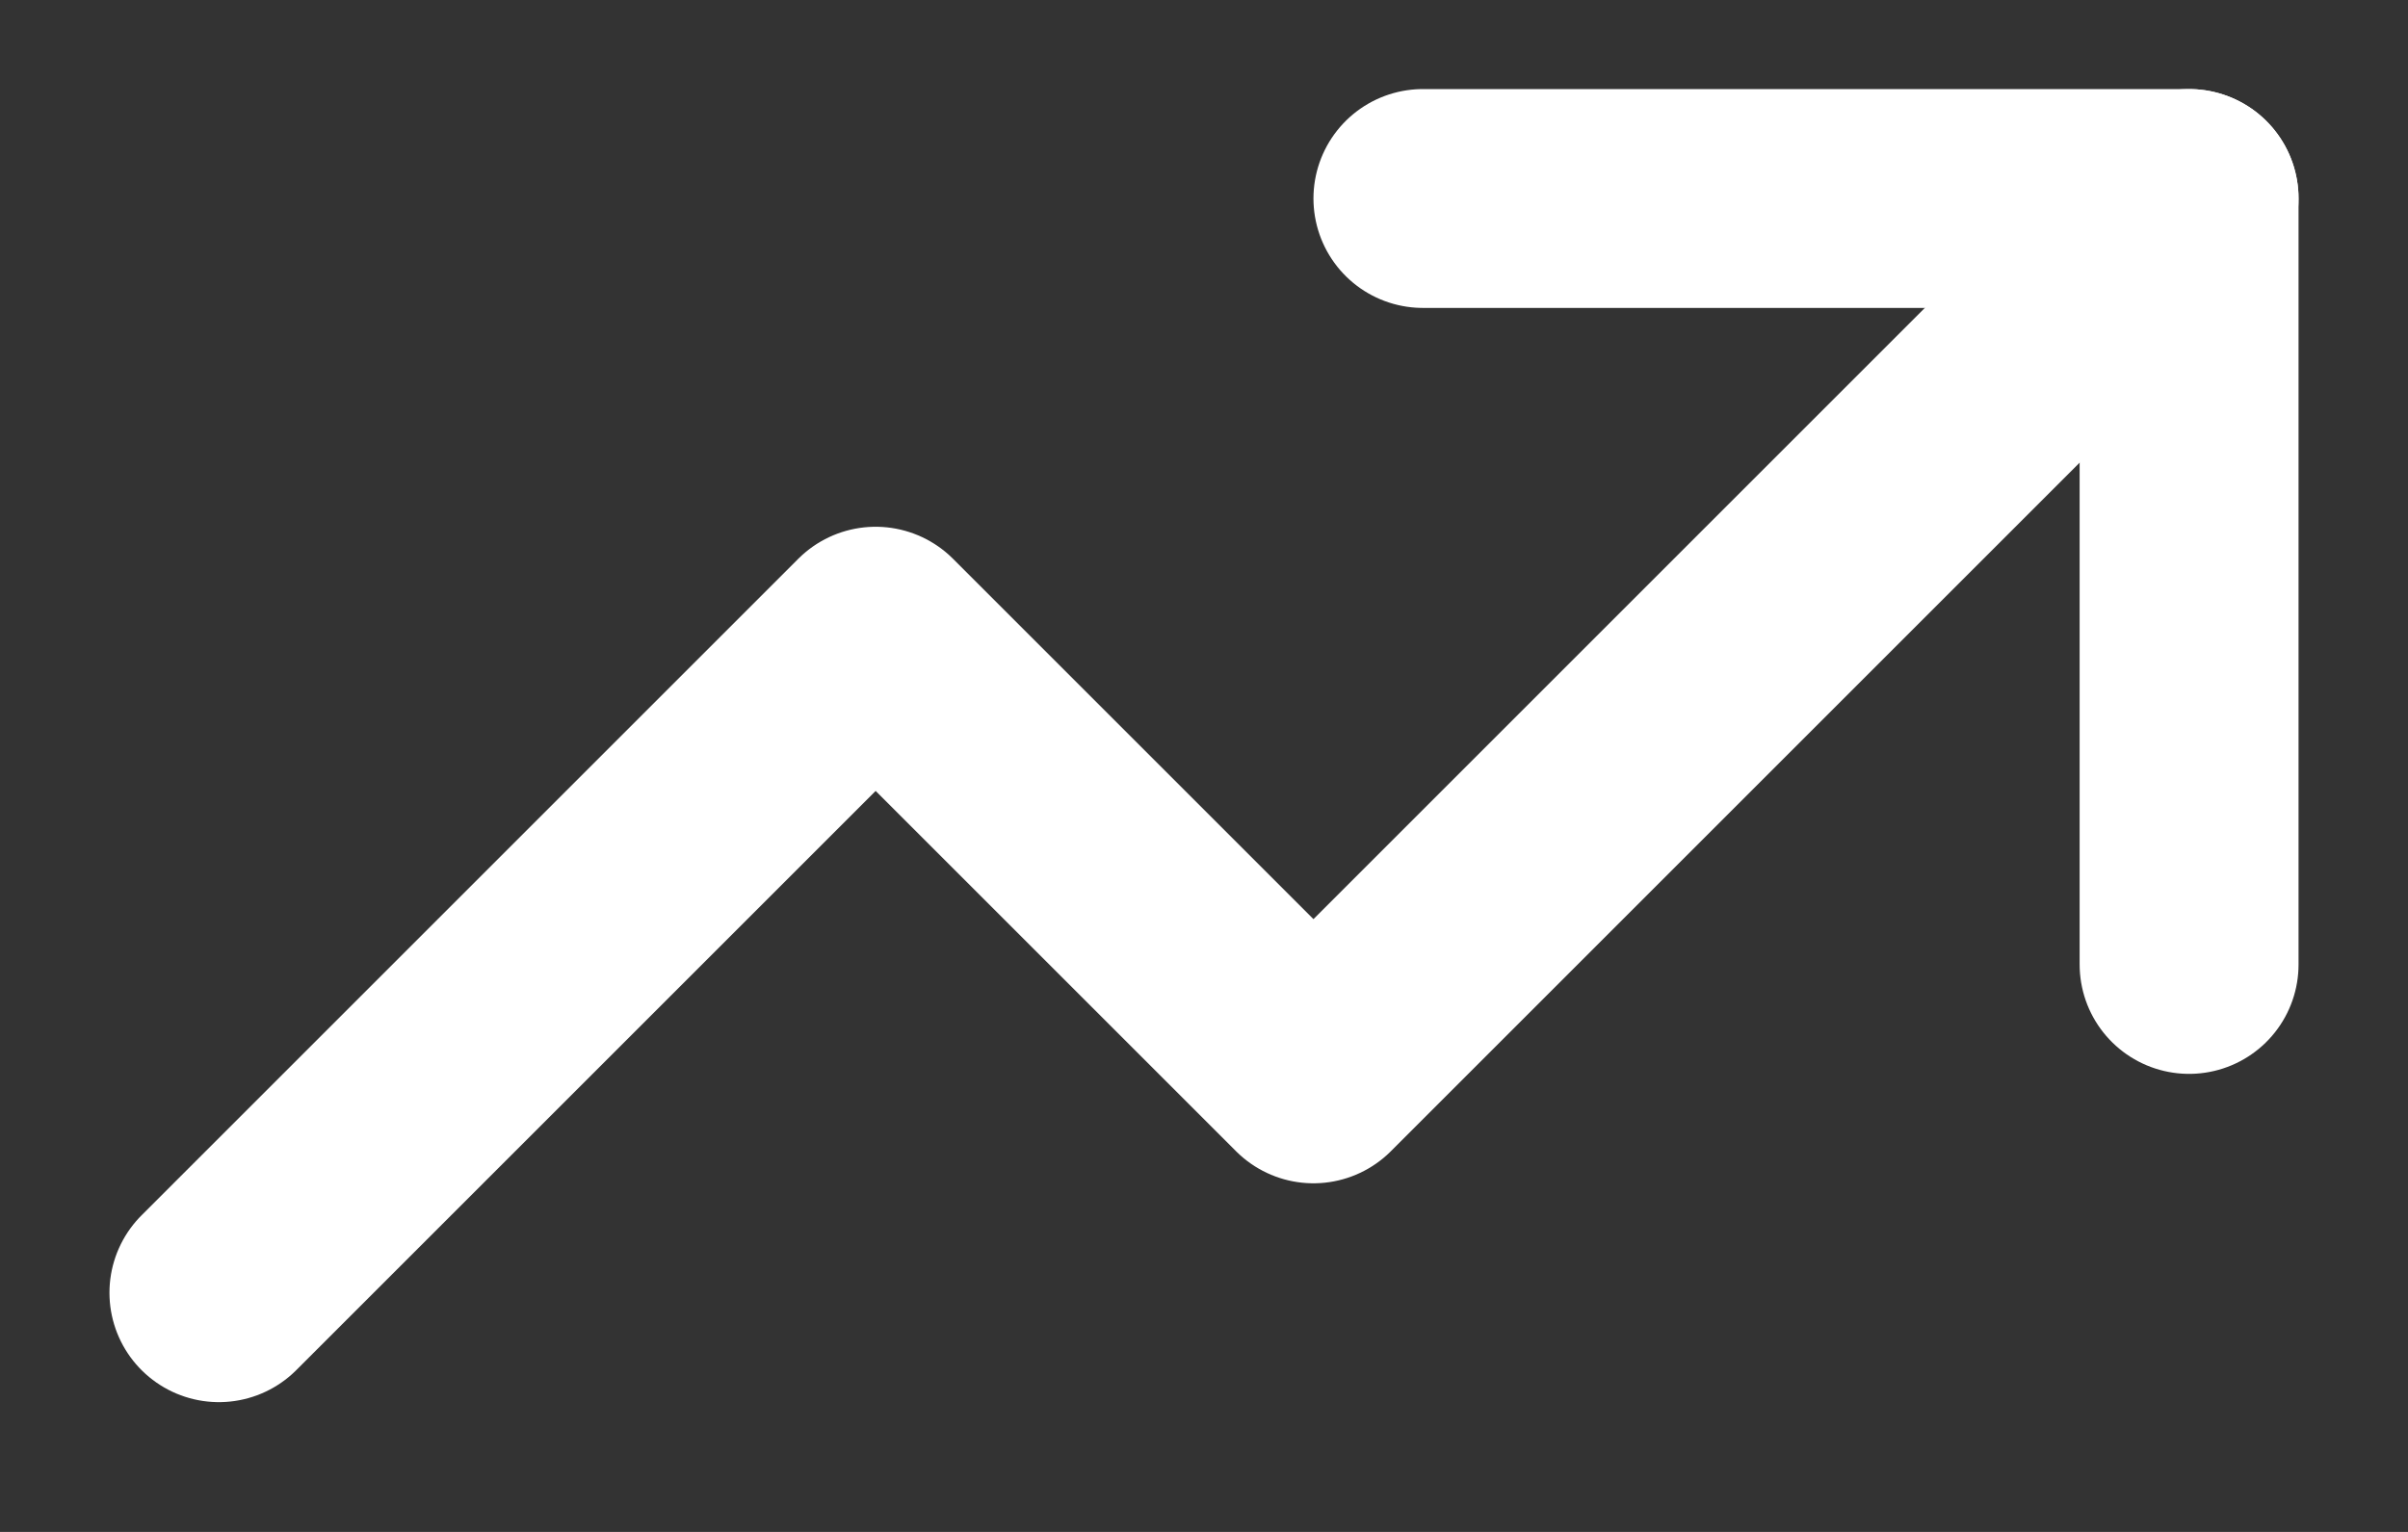 <svg width="11" height="7" viewBox="0 0 11 7" fill="none" xmlns="http://www.w3.org/2000/svg">
<rect x="0" y="0" width="11" height="7" fill="#333333" stroke="none"/>
<path d="M1 5.907L4 2.907L6 4.907L10 0.907" stroke="white" stroke-linecap="round" stroke-linejoin="round"/>
<path d="M6.5 0.907H10V4.407" stroke="white" stroke-linecap="round" stroke-linejoin="round"/>
</svg>

